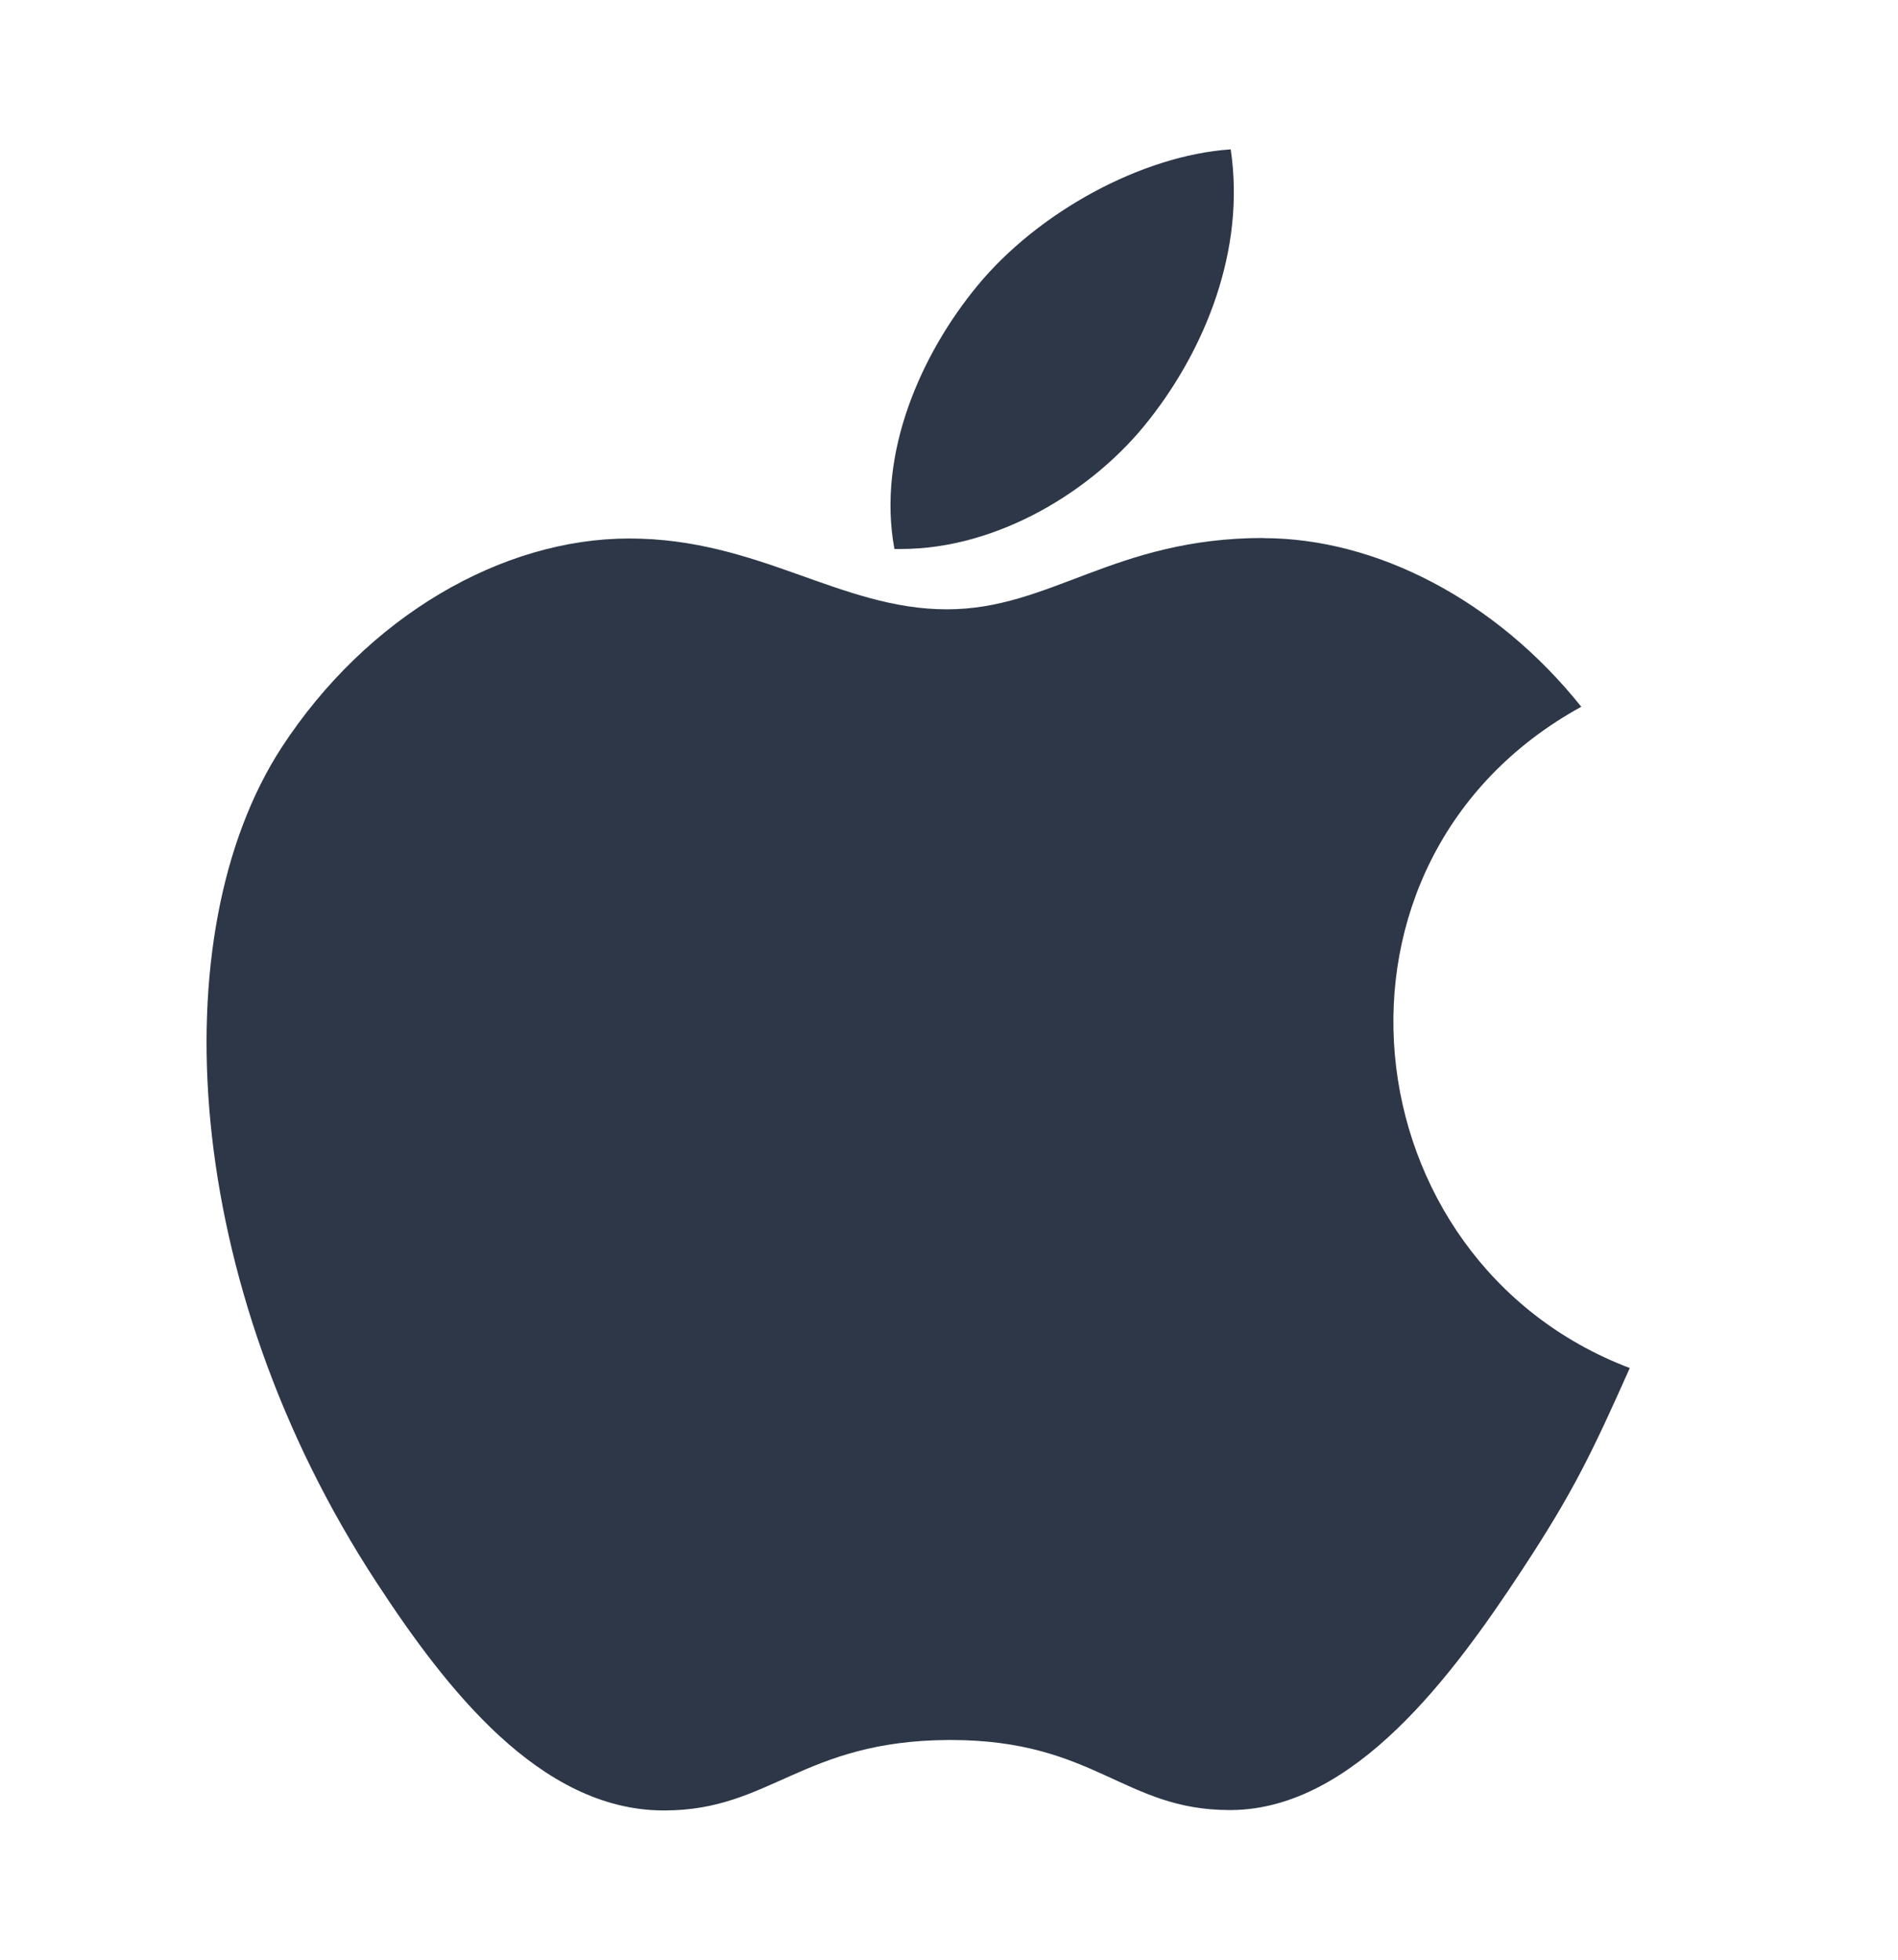 <svg width="62" height="64" viewBox="0 0 62 64" fill="none" xmlns="http://www.w3.org/2000/svg" xmlns:xlink="http://www.w3.org/1999/xlink">
<path d="M41.277,17.569C36.395,17.569 34.331,19.899 30.931,19.899C27.445,19.899 24.786,17.586 20.555,17.586C16.413,17.586 11.997,20.115 9.192,24.422C5.254,30.496 5.923,41.936 12.301,51.681C14.582,55.17 17.629,59.083 21.625,59.125L21.698,59.125C25.171,59.125 26.202,56.851 30.982,56.824L31.055,56.824C35.763,56.824 36.707,59.112 40.166,59.112L40.238,59.112C44.234,59.069 47.445,54.734 49.726,51.259C51.368,48.759 51.978,47.505 53.238,44.677C44.012,41.175 42.529,28.096 51.654,23.081C48.869,19.594 44.955,17.574 41.265,17.574L41.277,17.569Z" fill="#2D3748"/>
<path d="M40.202,4.878C37.296,5.075 33.905,6.926 31.919,9.342C30.117,11.531 28.635,14.779 29.217,17.928L29.449,17.928C32.544,17.928 35.712,16.065 37.562,13.677C39.345,11.404 40.696,8.183 40.202,4.878Z" fill="#2D3748"/>
</svg>

